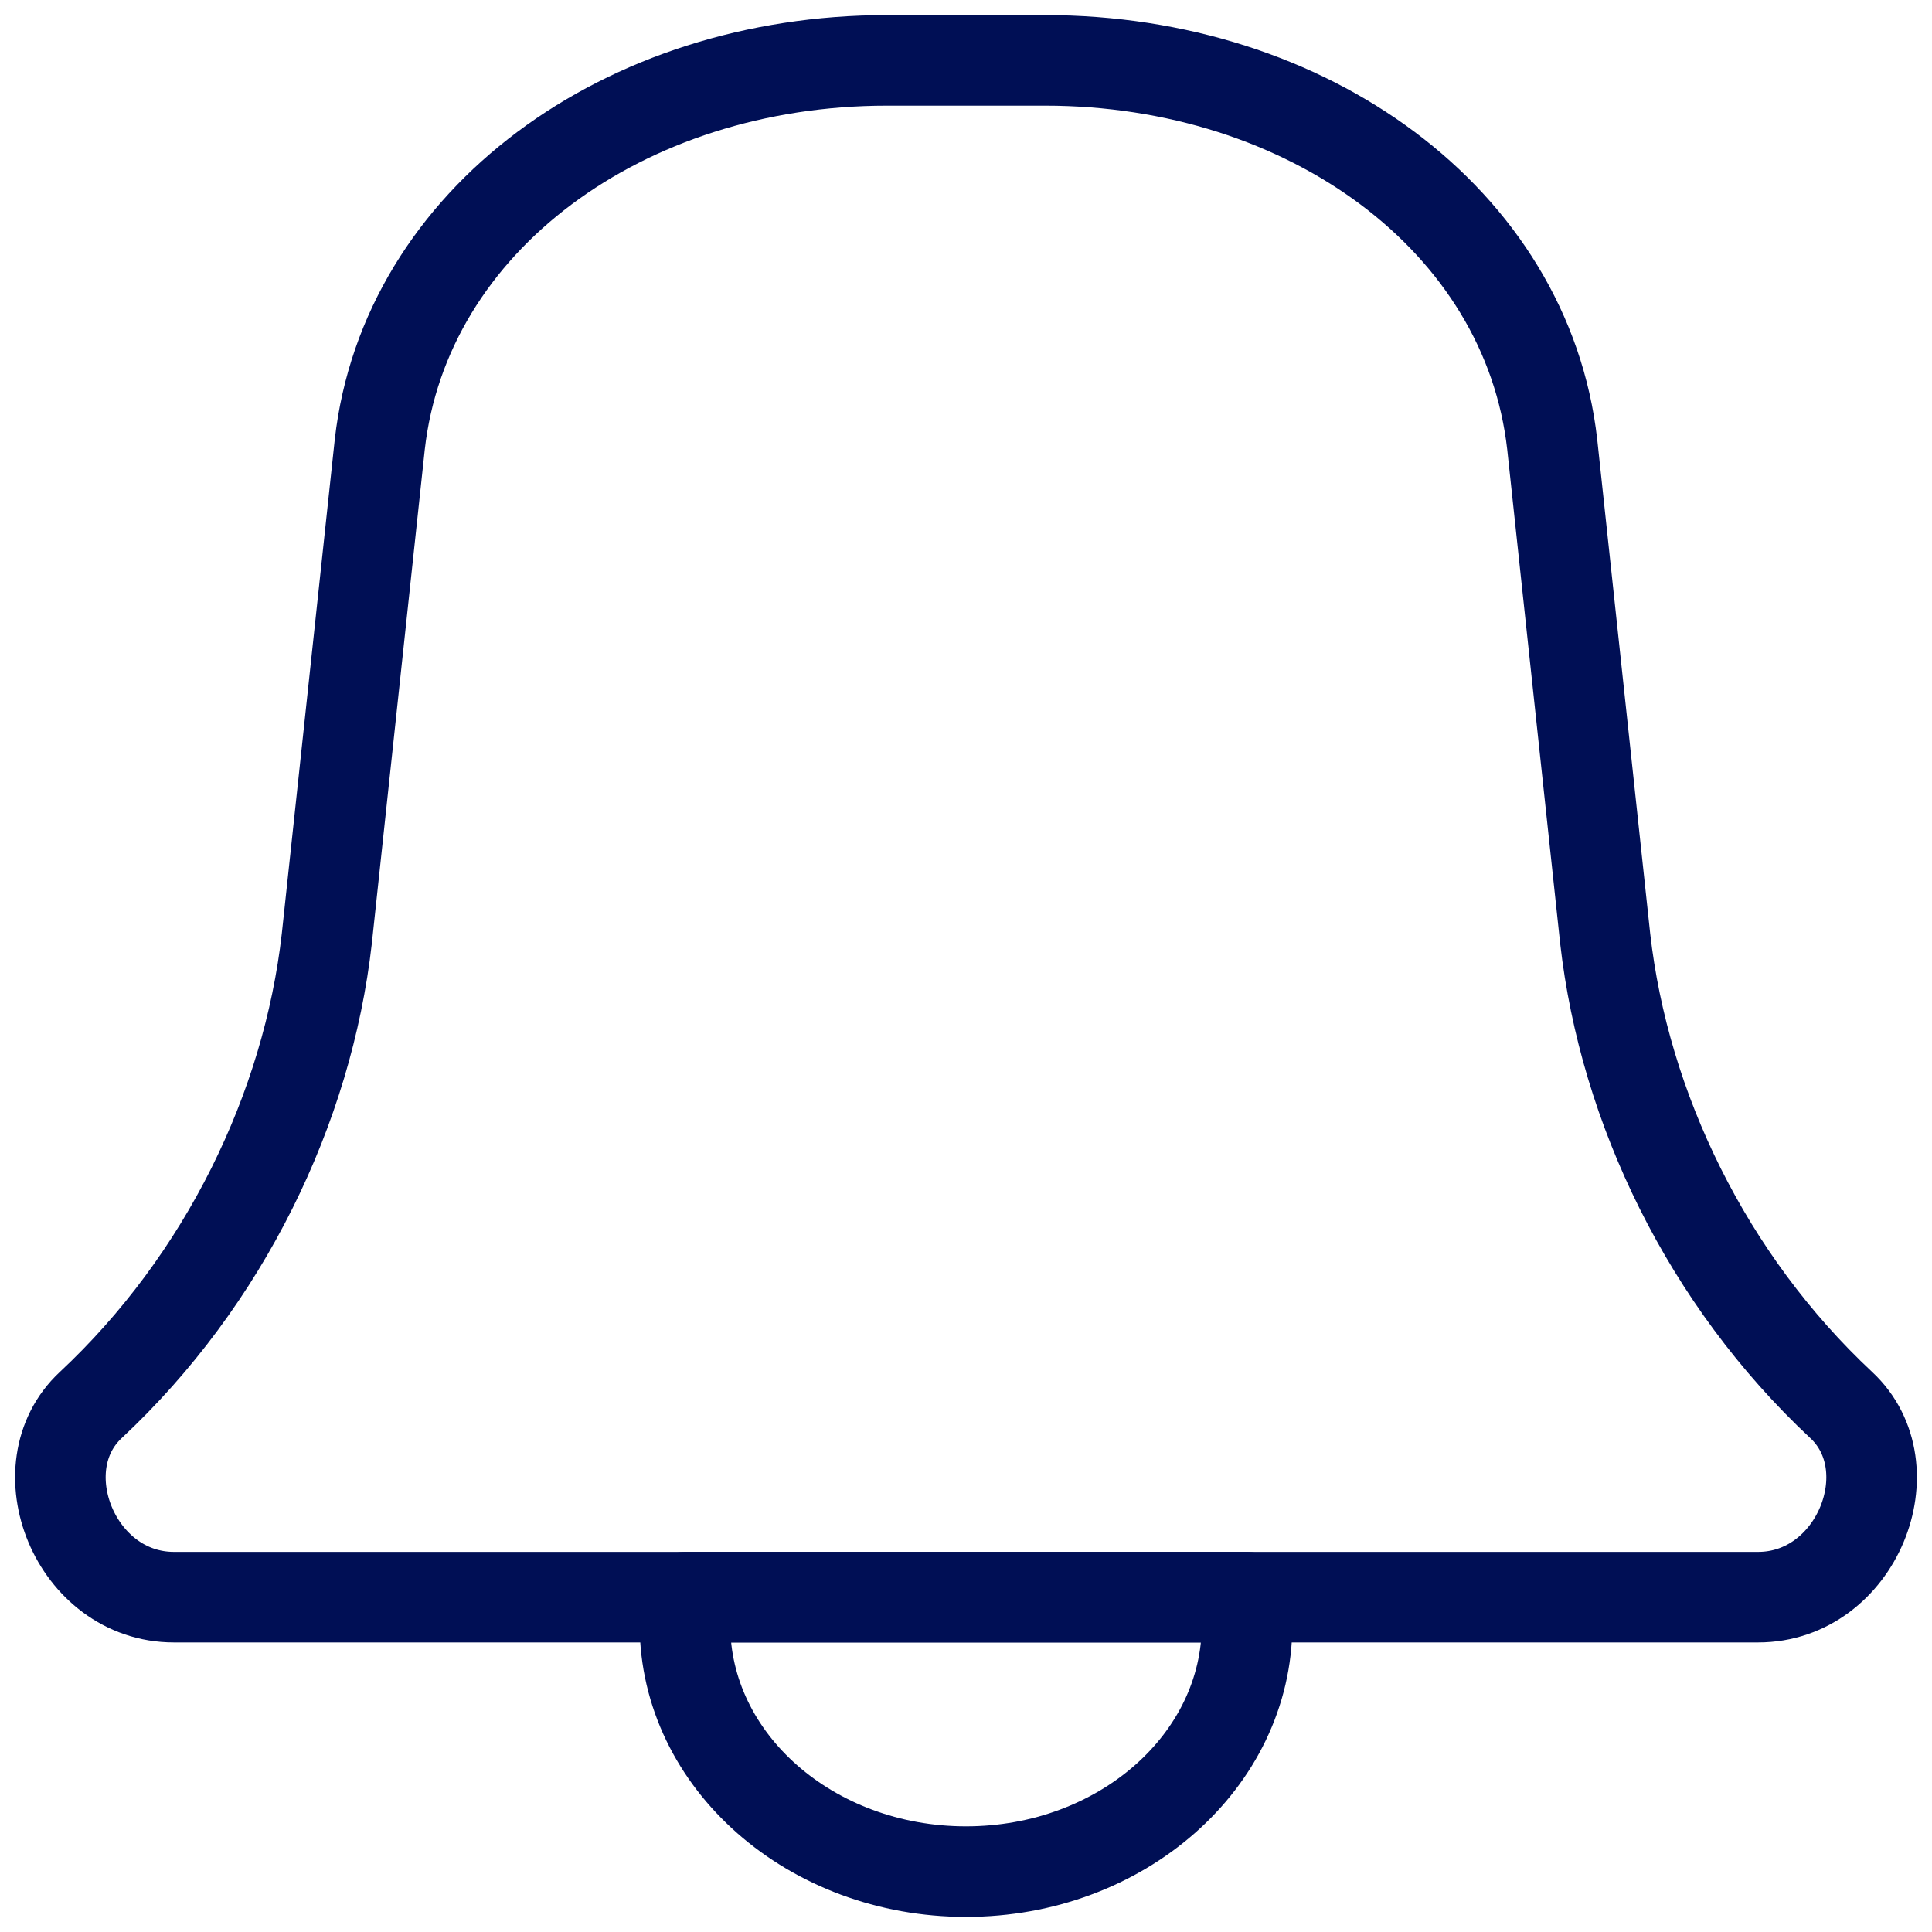 <svg width="32" height="32" viewBox="0 0 32 32" fill="none" xmlns="http://www.w3.org/2000/svg">
<path d="M6.29 7.364C6.711 3.638 10.346 1 14.689 1H17.311C21.654 1 25.289 3.638 25.71 7.364L26.587 15.546C26.905 18.353 28.278 21.2 30.498 23.273C31.608 24.309 30.756 26.454 29.119 26.454H2.881C1.244 26.454 0.392 24.309 1.502 23.273C3.722 21.2 5.095 18.353 5.413 15.546L6.29 7.364Z" stroke="#000F55" stroke-width="1.5" stroke-linejoin="round"/>
<path d="M11.345 26.454H20.655V26.909C20.655 29.168 18.571 31 16 31C13.429 31 11.345 29.168 11.345 26.909V26.454Z" stroke="#000F55" stroke-width="1.5" stroke-linejoin="round"/>
</svg>
